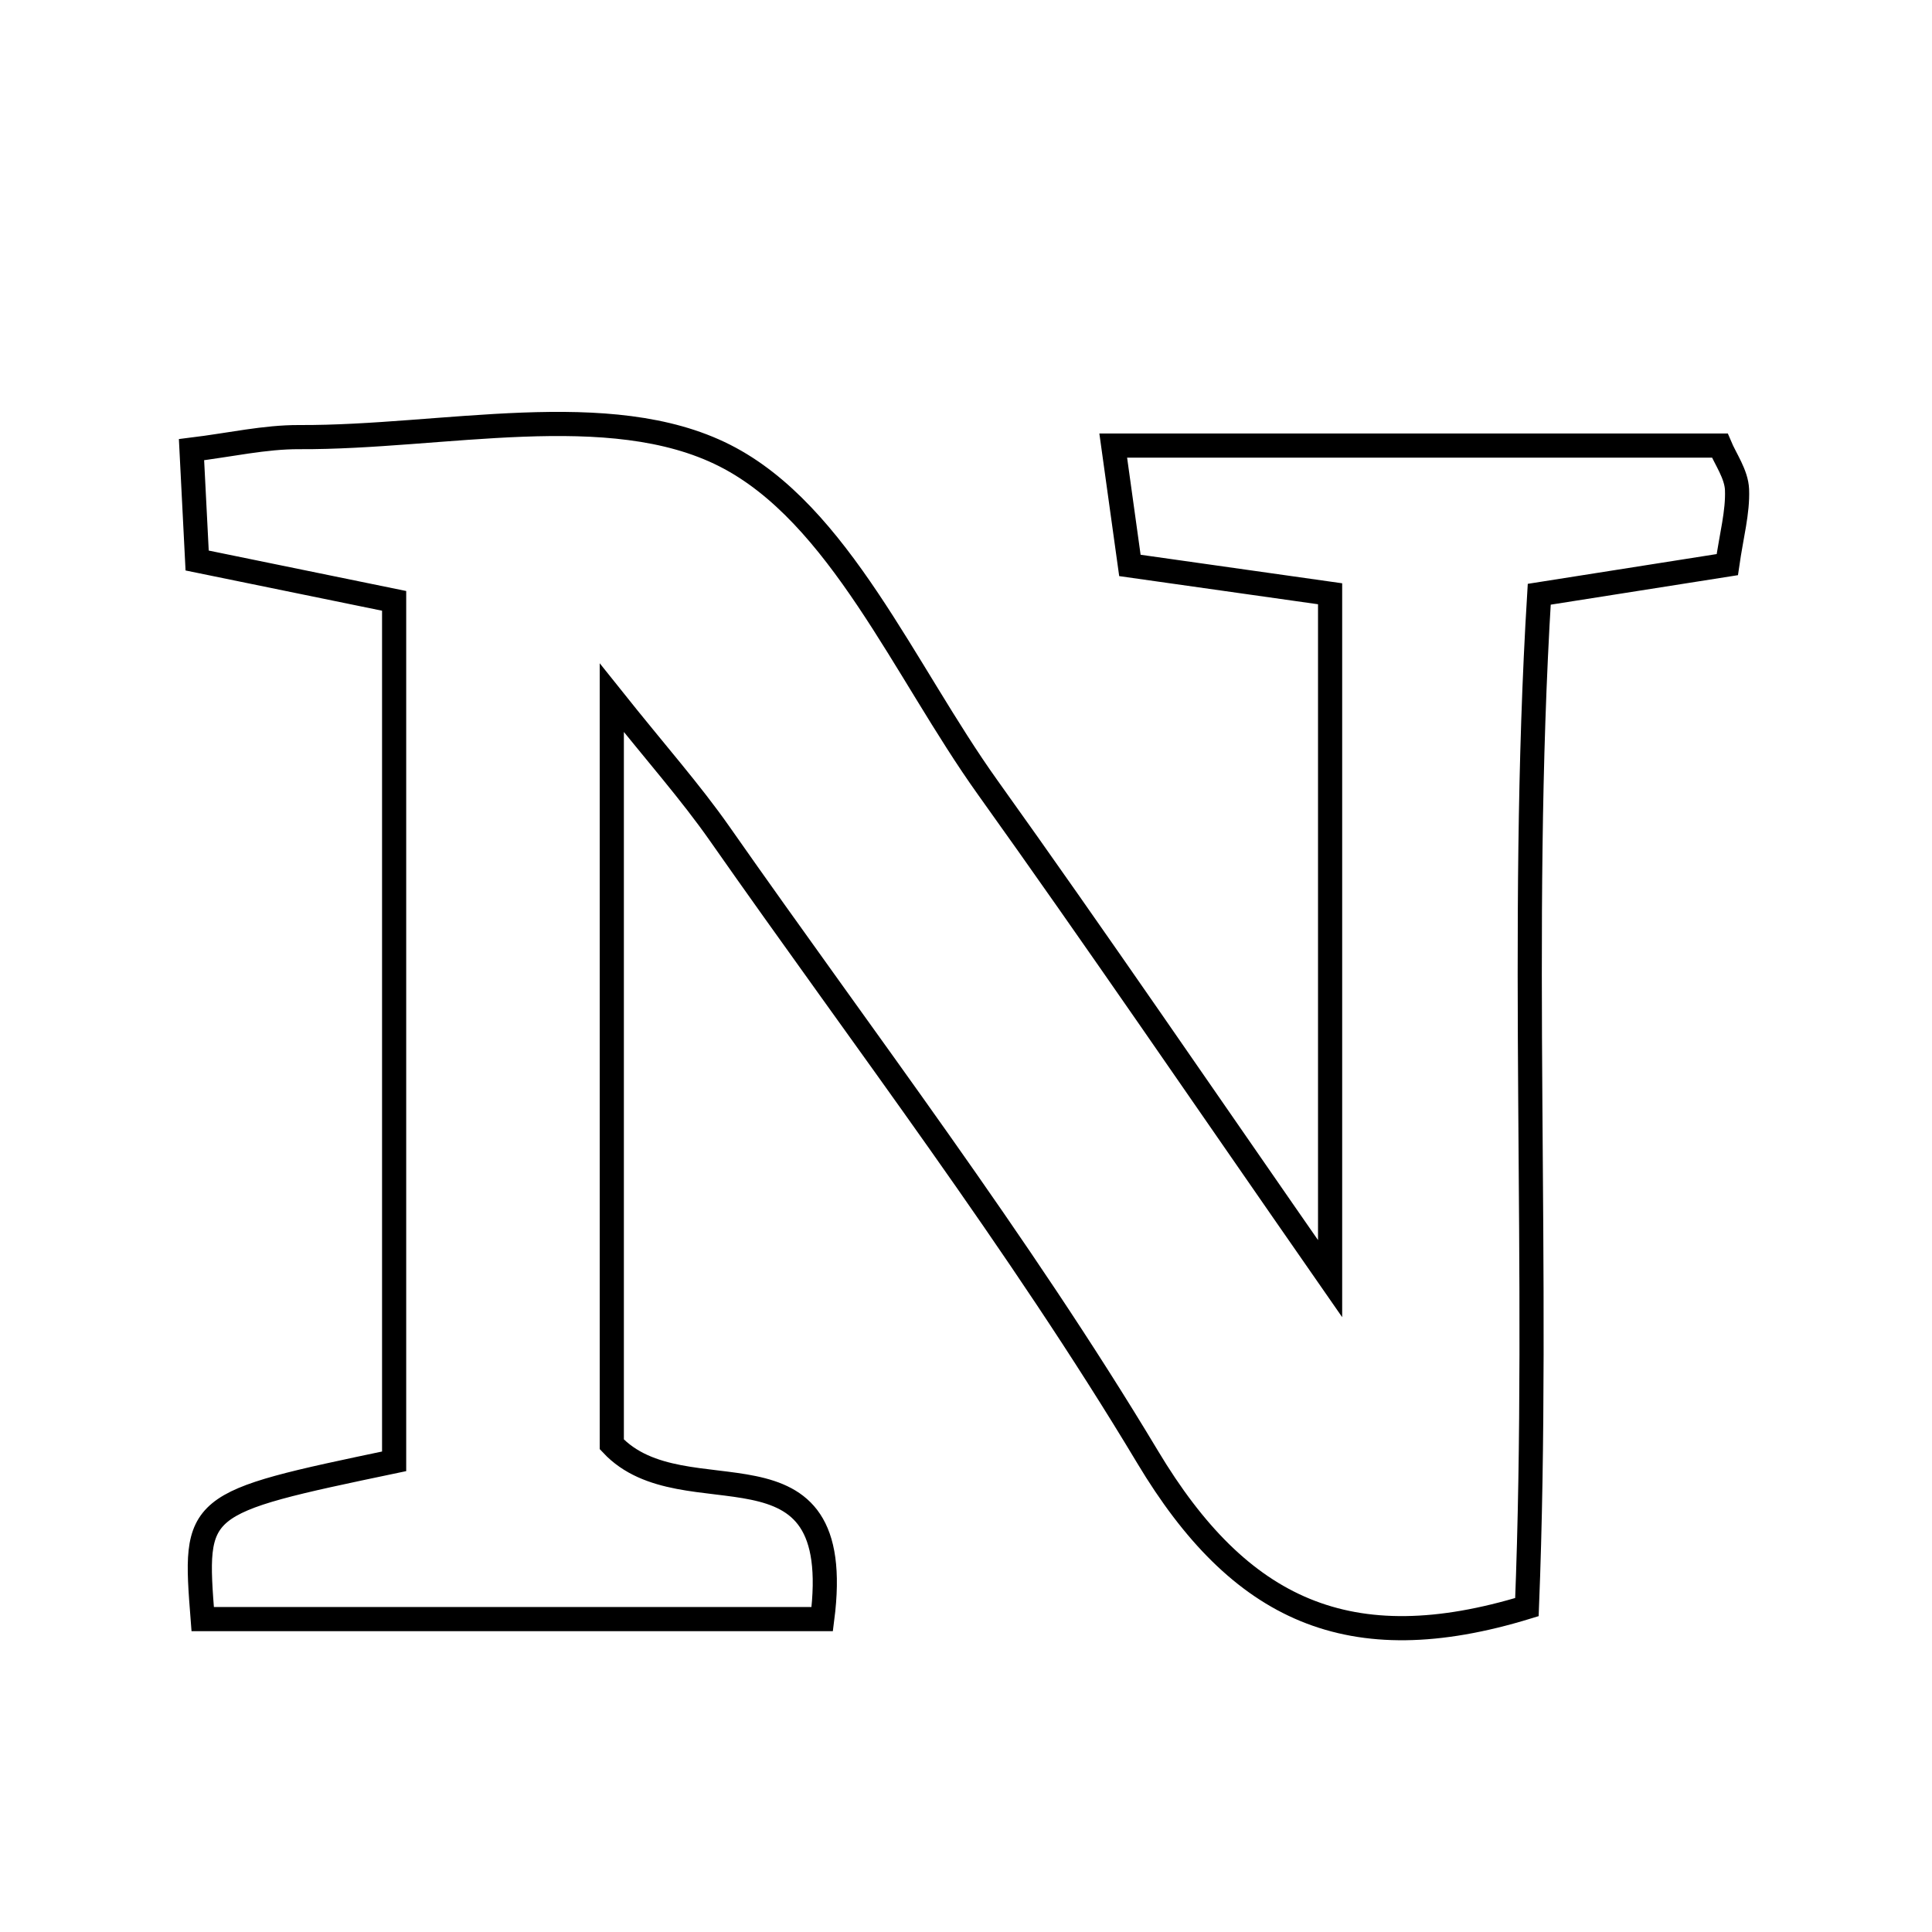 <svg xmlns="http://www.w3.org/2000/svg" viewBox="0.0 0.0 24.0 24.0" height="200px" width="200px"><path fill="none" stroke="black" stroke-width=".3" stroke-opacity="1.0"  filling="0" d="M3.718 5.43 C5.506 5.438 7.569 4.933 9.003 5.659 C10.424 6.379 11.235 8.335 12.268 9.78 C13.609 11.655 14.907 13.56 16.523 15.884 C16.523 12.743 16.523 10.101 16.523 7.376 C15.634 7.25 14.909 7.148 14.036 7.024 C13.977 6.601 13.913 6.137 13.829 5.535 C16.42 5.535 18.855 5.535 21.364 5.535 C21.435 5.704 21.57 5.89 21.578 6.082 C21.589 6.362 21.51 6.646 21.457 7.014 C20.752 7.125 20.109 7.226 19.121 7.382 C18.864 11.575 19.133 15.79 18.968 19.964 C16.76 20.64 15.398 20.003 14.257 18.101 C12.649 15.421 10.737 12.924 8.941 10.358 C8.577 9.838 8.153 9.361 7.6 8.668 C7.6 12.068 7.6 15.135 7.6 17.942 C8.5 18.904 10.525 17.701 10.214 20.113 C7.54 20.113 5.027 20.113 2.518 20.113 C2.406 18.675 2.406 18.675 4.896 18.153 C4.896 14.67 4.896 11.142 4.896 7.464 C4.112 7.303 3.338 7.145 2.449 6.963 C2.427 6.526 2.405 6.102 2.379 5.586 C2.86 5.527 3.289 5.428 3.718 5.43"></path></svg>